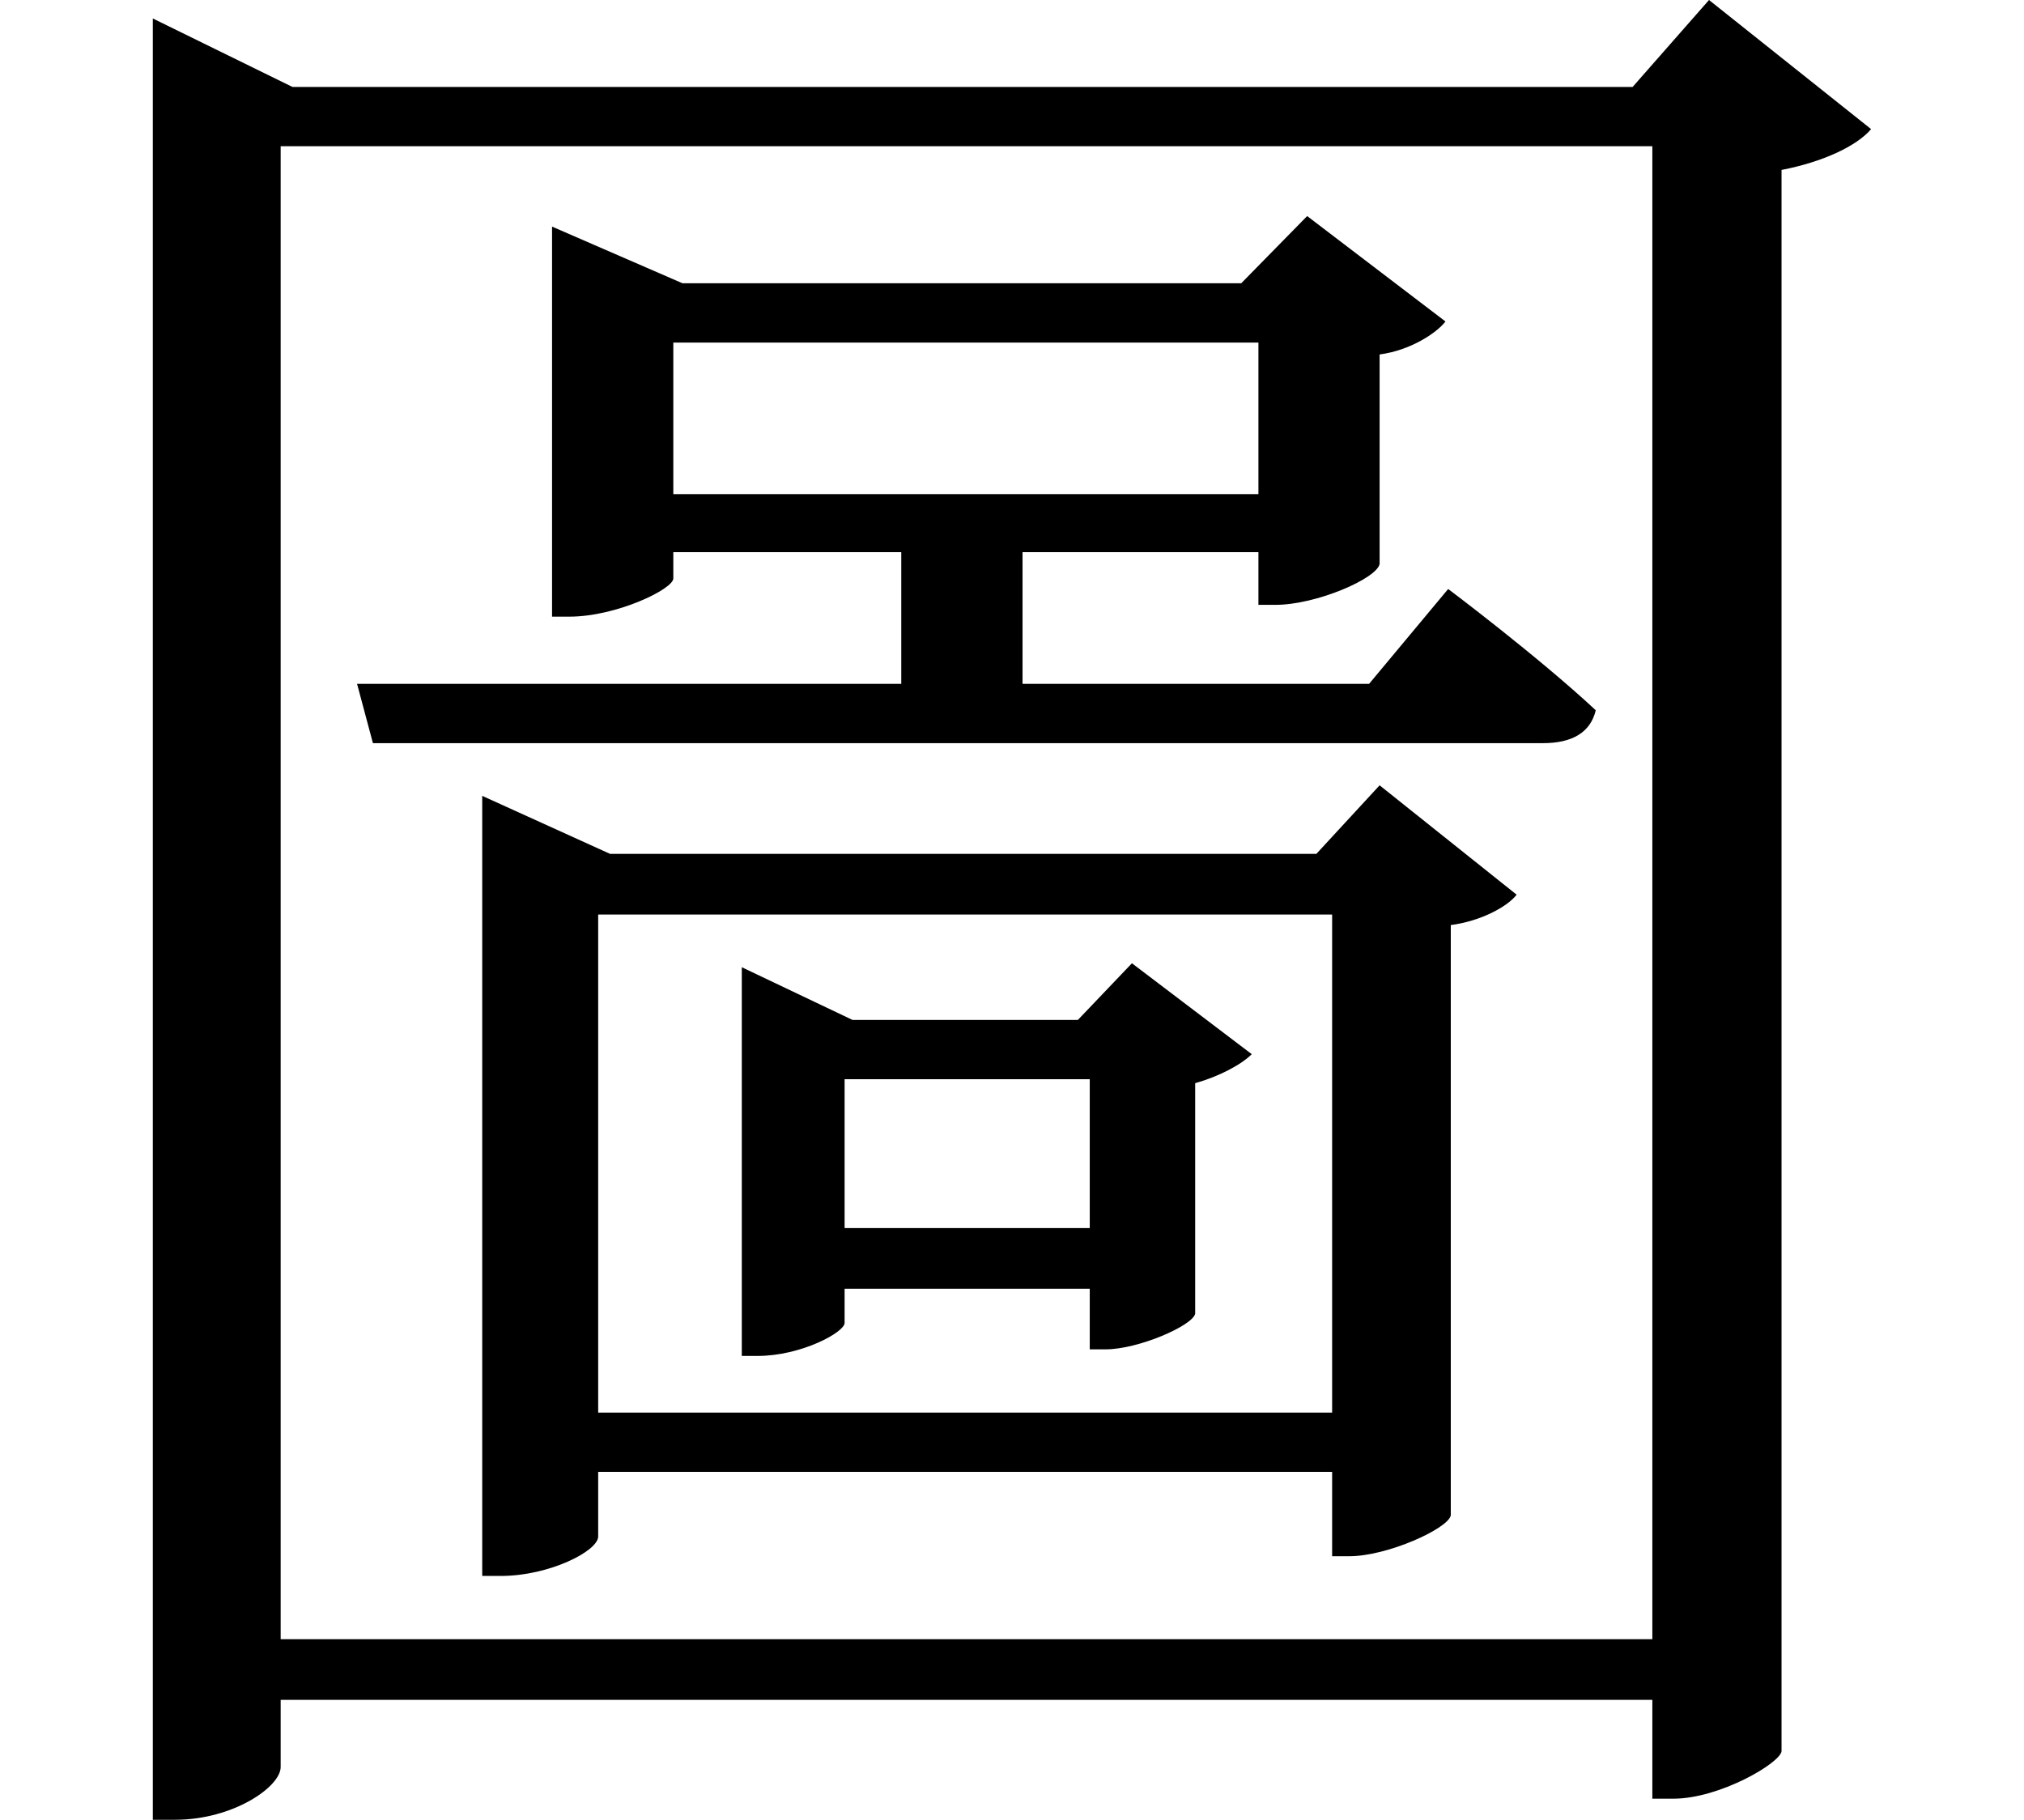 <svg height="21.578" viewBox="0 0 24 21.578" width="24" xmlns="http://www.w3.org/2000/svg">
<path d="M15.438,15.641 L15.438,13.844 L8.5,13.844 L8.5,15.641 Z M4.75,11.594 L4.938,10.891 L18.812,10.891 C19.156,10.891 19.375,11.016 19.438,11.281 C18.75,11.922 17.688,12.719 17.688,12.719 L16.75,11.594 L12.641,11.594 L12.641,13.156 L15.438,13.156 L15.438,12.531 L15.641,12.531 C16.125,12.531 16.844,12.844 16.875,13.016 L16.875,15.5 C17.234,15.547 17.547,15.75 17.656,15.891 L16.016,17.141 L15.234,16.344 L8.609,16.344 L7.062,17.016 L7.062,12.391 L7.266,12.391 C7.828,12.391 8.5,12.719 8.5,12.844 L8.5,13.156 L11.203,13.156 L11.203,11.594 Z M13.438,6.906 L13.438,5.141 L10.531,5.141 L10.531,6.906 Z M9.312,7.609 L9.312,3.625 L9.5,3.625 C10.016,3.625 10.531,3.906 10.531,4.016 L10.531,4.422 L13.438,4.422 L13.438,3.703 L13.625,3.703 C14.016,3.703 14.656,3.984 14.688,4.125 L14.688,6.859 C14.969,6.938 15.234,7.078 15.359,7.203 L13.938,8.281 L13.297,7.609 L10.625,7.609 L9.312,8.234 Z M16.312,8.859 L16.312,2.953 L7.609,2.953 L7.609,8.859 Z M6.234,9.578 L6.234,1.016 L6.453,1.016 C7.031,1.016 7.609,1.312 7.609,1.484 L7.609,2.25 L16.312,2.25 L16.312,1.25 L16.516,1.25 C16.969,1.25 17.688,1.578 17.719,1.734 L17.719,8.734 C18.078,8.781 18.391,8.953 18.5,9.094 L16.875,10.391 L16.125,9.578 L7.75,9.578 L6.234,10.266 Z M2.328,18.672 L2.328,-1.875 L2.594,-1.875 C3.281,-1.875 3.844,-1.484 3.844,-1.25 L3.844,-0.453 L20.109,-0.453 L20.109,-1.625 L20.359,-1.625 C20.906,-1.625 21.625,-1.203 21.641,-1.062 L21.641,17.688 C22.125,17.781 22.531,17.969 22.703,18.172 L20.781,19.703 L19.875,18.672 L3.984,18.672 L2.328,19.484 Z M20.109,0.266 L3.844,0.266 L3.844,17.969 L20.109,17.969 Z" transform="translate(-0.516, 19.703) scale(1, -1)"/>
</svg>